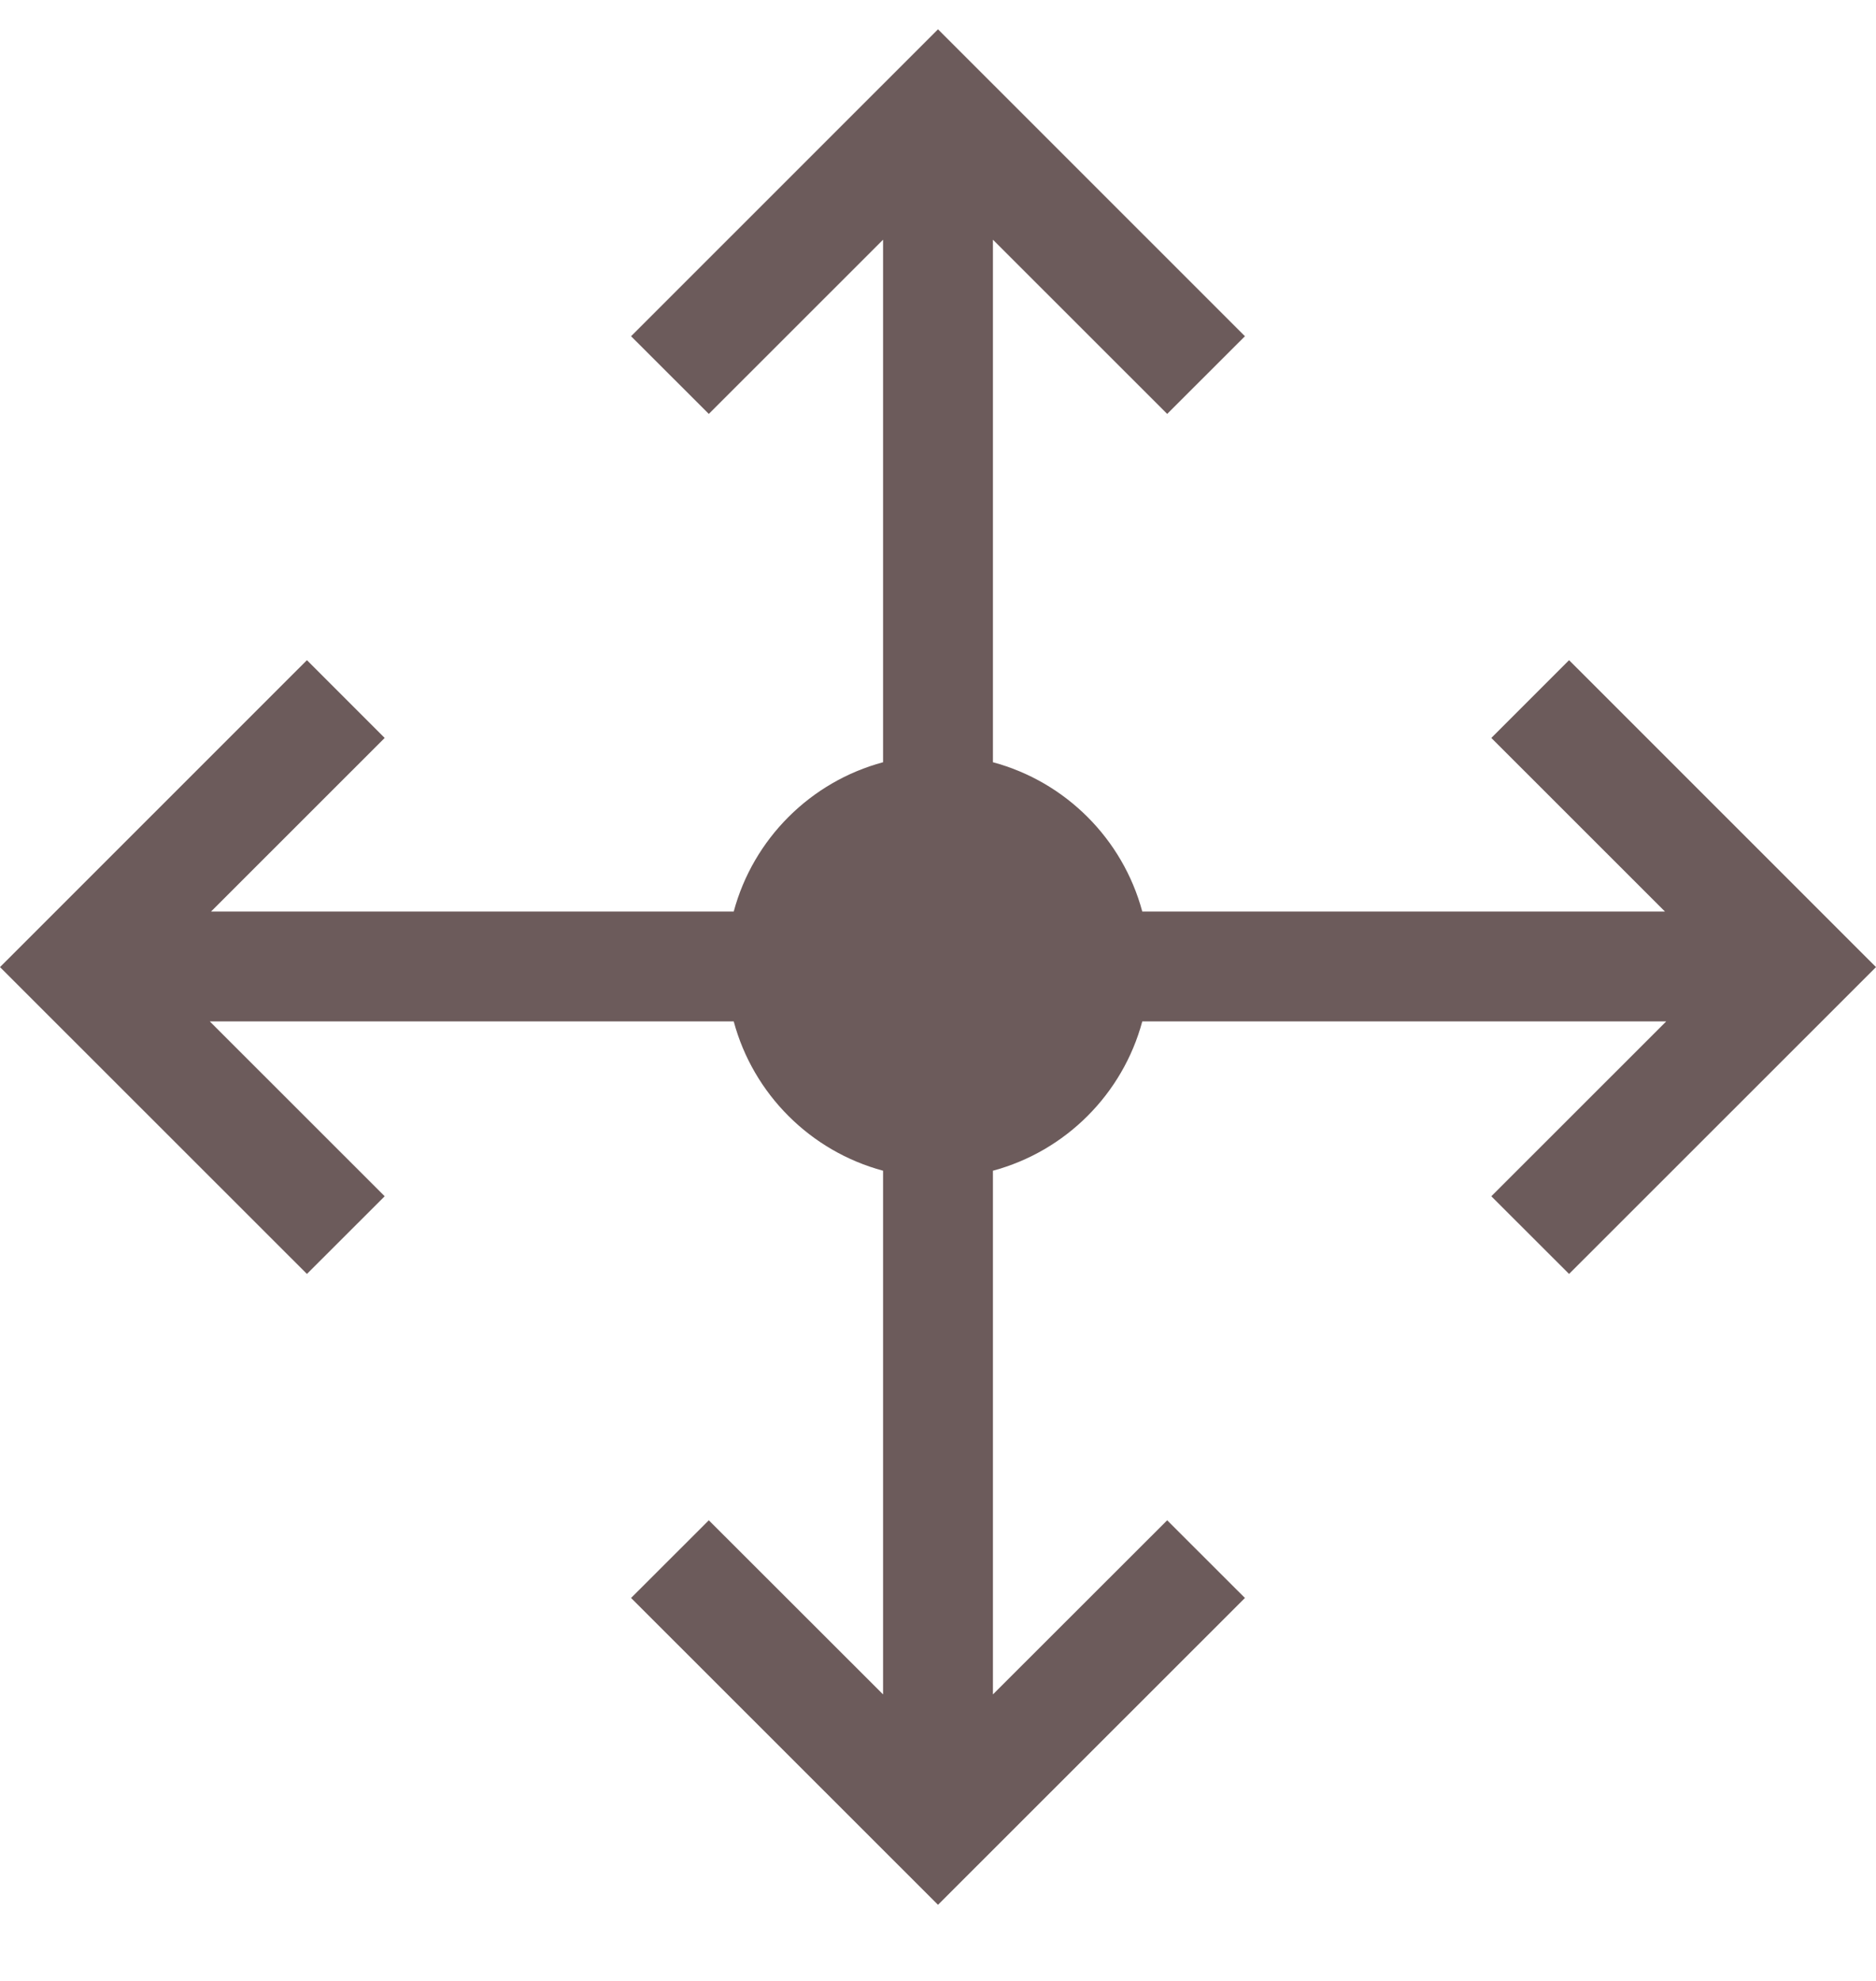 <svg width="18" height="19" viewBox="0 0 18 19" fill="none" xmlns="http://www.w3.org/2000/svg">
<path d="M15.055 6.332L14.309 7.078L15.975 8.743H10.96C10.773 8.047 10.224 7.498 9.527 7.311V2.299L11.199 3.97L11.945 3.225L9 0.281L6.055 3.225L6.801 3.97L8.473 2.299V7.311C7.776 7.498 7.227 8.047 7.04 8.743H2.025L3.691 7.078L2.945 6.332L0 9.276L2.945 12.219L3.691 11.474L2.013 9.797H7.04C7.227 10.493 7.776 11.042 8.473 11.229V16.252L6.801 14.582L6.055 15.327L9 18.27L11.945 15.327L11.199 14.582L9.527 16.252V11.229C10.224 11.042 10.773 10.493 10.96 9.797H15.987L14.309 11.474L15.055 12.219L18 9.276L15.055 6.332Z" fill="#6C5B5B"/>
</svg>

